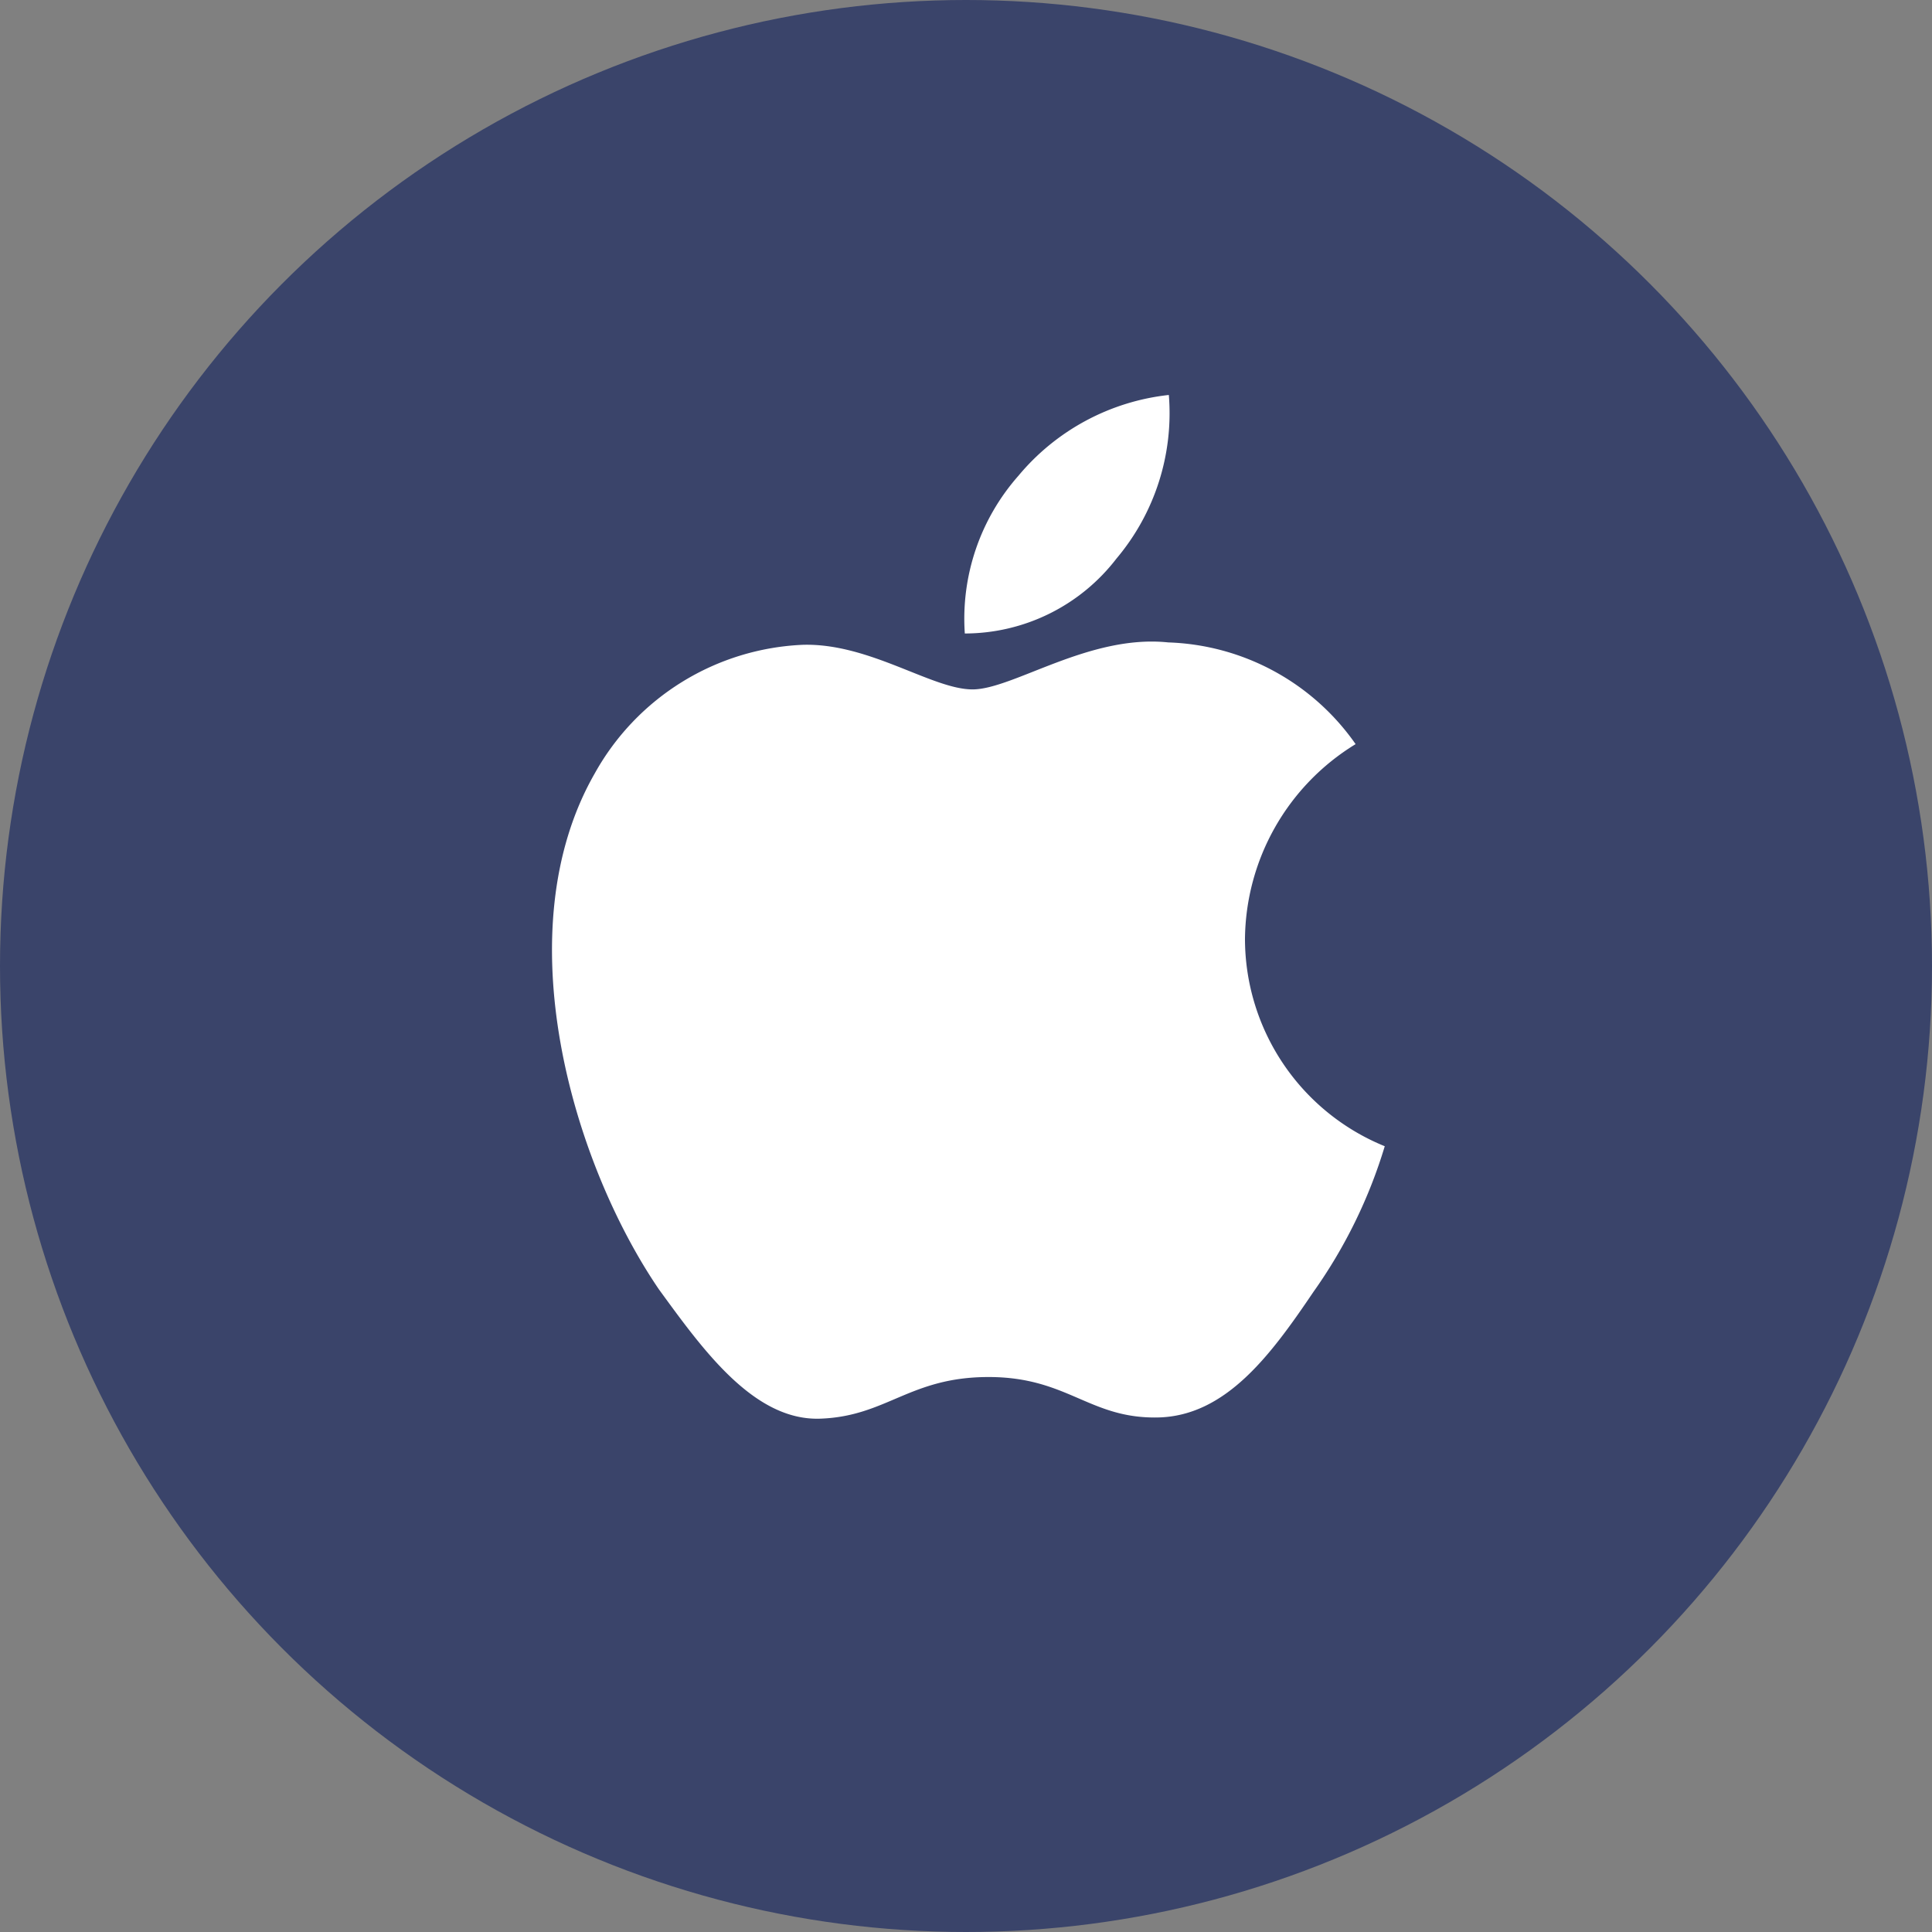 <svg xmlns="http://www.w3.org/2000/svg" viewBox="0 0 32.48 32.48"><rect x="0" y="0" width="32.48" height="32.48" fill="#808080" stroke="none"/><defs><style>.cls-1{fill:#3a446a;}.cls-2{fill:#fff;}</style></defs><title>Asset 56</title><g id="Layer_2" data-name="Layer 2"><g id="Layer_1-2" data-name="Layer 1"><circle class="cls-1" cx="16.24" cy="16.24" r="16.24"/><path class="cls-2" d="M20.93,15.79a3.88,3.88,0,0,1,1.86-3.28,4,4,0,0,0-3.15-1.71c-1.33-.14-2.61.79-3.29.79s-1.73-.78-2.85-.75A4.21,4.21,0,0,0,10,13c-1.52,2.65-.38,6.54,1.08,8.68.73,1,1.59,2.21,2.71,2.17s1.5-.7,2.83-.7,1.69.7,2.84.68,1.91-1.06,2.62-2.11a8.43,8.43,0,0,0,1.2-2.45A3.77,3.77,0,0,1,20.93,15.79Z"/><path class="cls-2" d="M18.77,9.39a3.79,3.79,0,0,0,.88-2.75A3.83,3.83,0,0,0,17.12,8a3.63,3.63,0,0,0-.9,2.65A3.22,3.22,0,0,0,18.77,9.39Z"/></g></g></svg>
